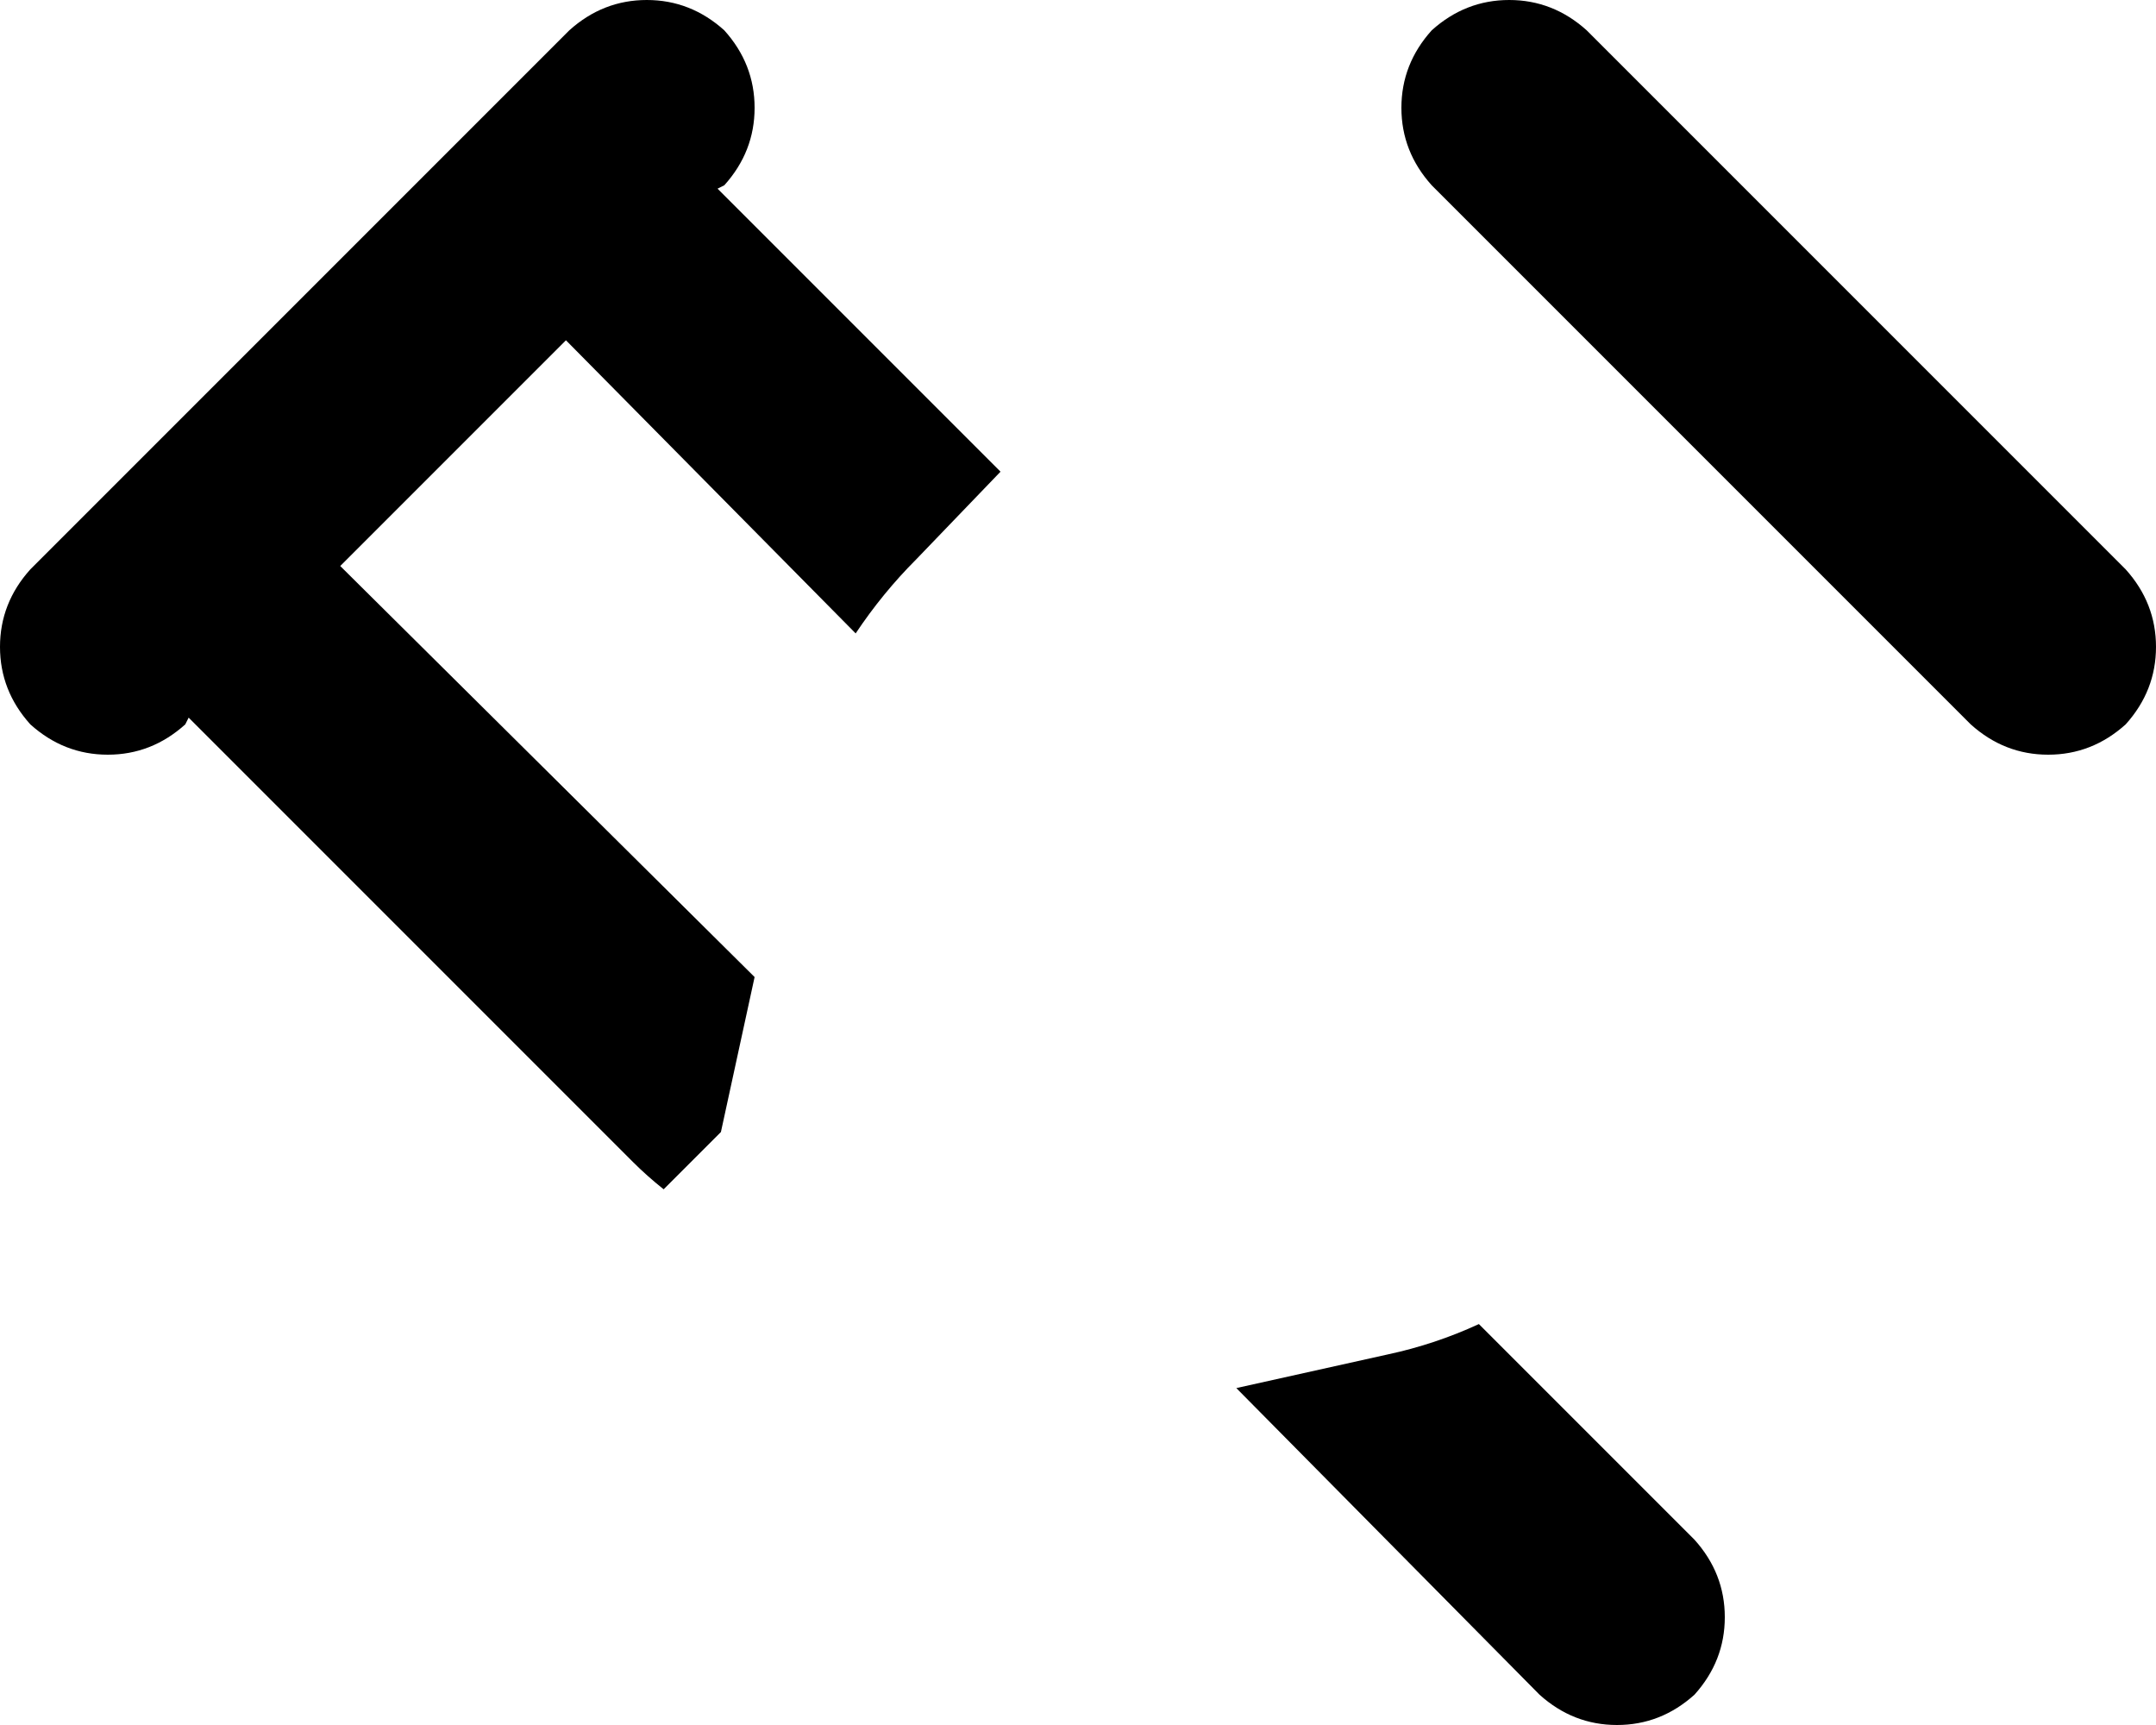 <svg xmlns="http://www.w3.org/2000/svg" viewBox="0 0 640 512">
    <path d="M 471 9 Q 461 0 448 0 L 448 0 Q 435 0 425 9 Q 416 19 416 32 Q 416 45 425 55 L 585 215 Q 595 224 608 224 Q 621 224 631 215 Q 640 205 640 192 Q 640 179 631 169 L 471 9 L 471 9 Z M 215 9 Q 205 0 192 0 L 192 0 Q 179 0 169 9 L 9 169 Q 0 179 0 192 Q 0 205 9 215 Q 19 224 32 224 Q 45 224 55 215 L 56 213 L 188 345 Q 192 349 197 353 L 214 336 L 224 290 L 101 168 L 168 101 L 254 188 Q 262 176 272 166 L 297 140 L 213 56 L 215 55 Q 224 45 224 32 Q 224 19 215 9 L 215 9 Z M 457 503 Q 467 512 480 512 L 480 512 Q 493 512 503 503 Q 512 493 512 480 Q 512 467 503 457 L 439 393 Q 426 399 412 402 L 367 412 L 457 503 L 457 503 Z"/>
</svg>
